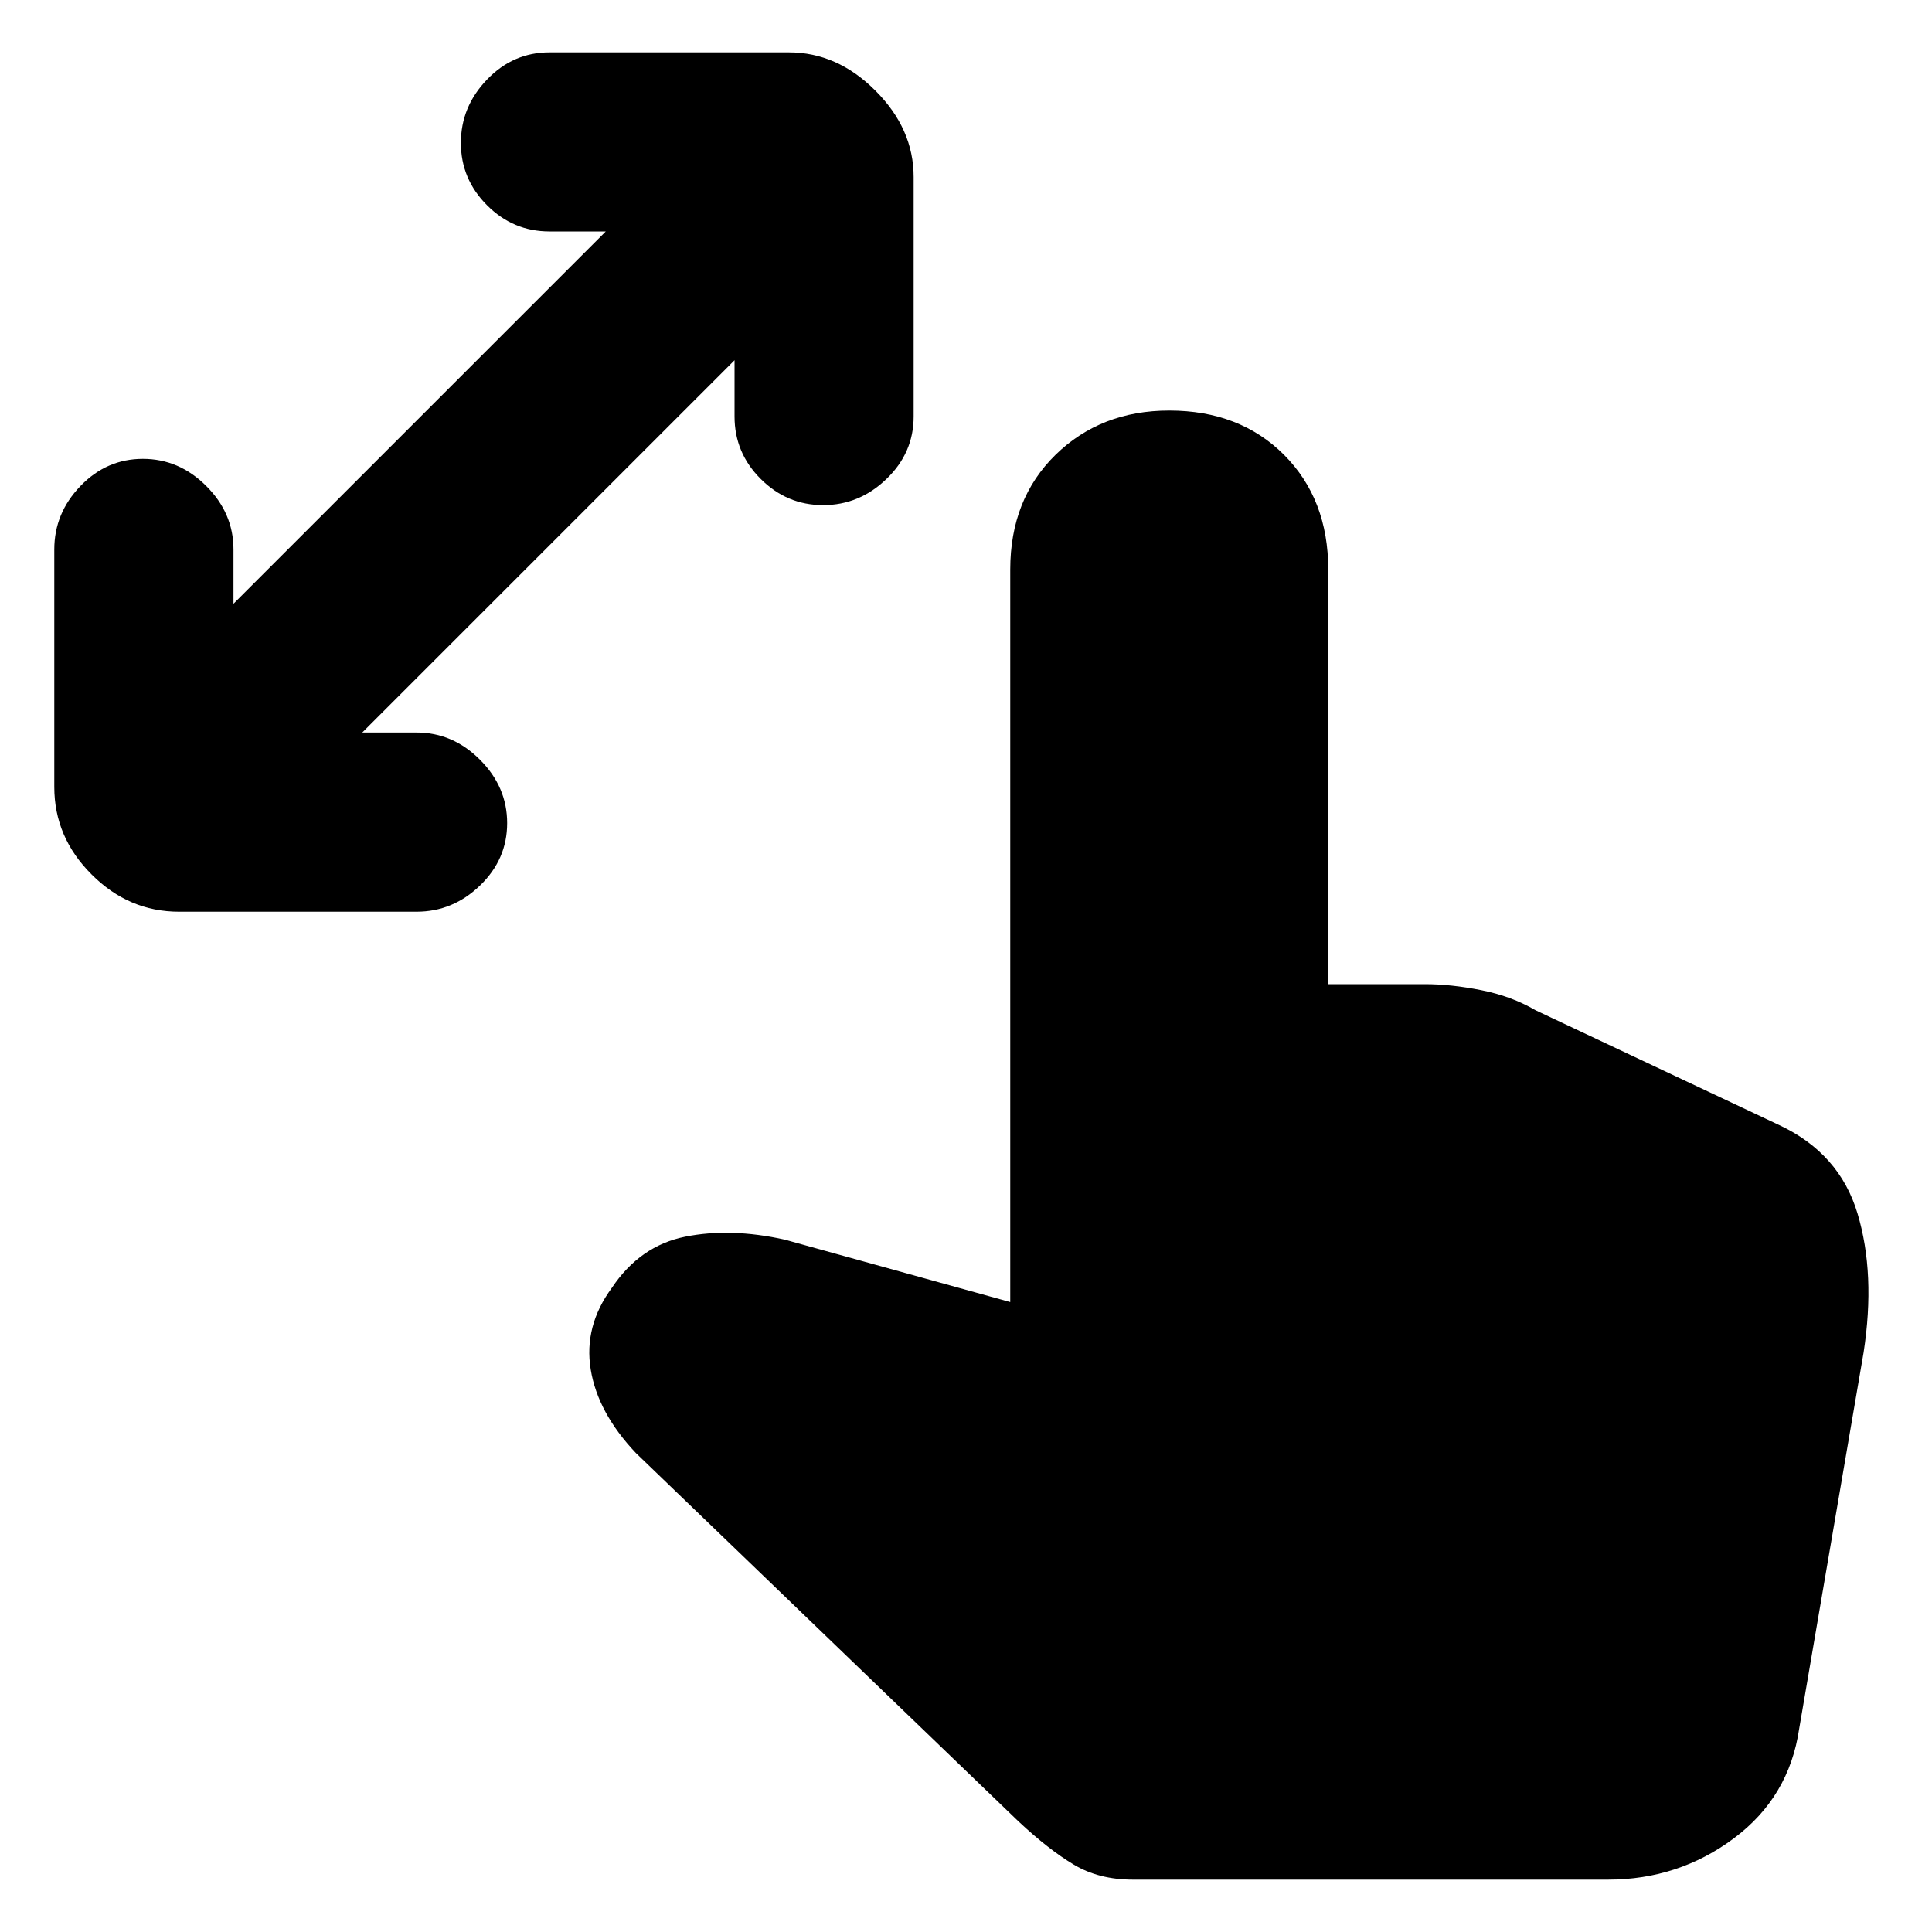 <svg xmlns="http://www.w3.org/2000/svg" height="20" width="20"><path d="M1.854 9.438q-.521 0-.906-.386-.386-.385-.386-.906V5.688q0-.376.271-.657t.646-.281q.375 0 .656.281.282.281.282.657v.562l3.854-3.854h-.583q-.376 0-.646-.271-.271-.271-.271-.646t.271-.656q.27-.281.646-.281h2.479q.5 0 .895.396.396.395.396.895v2.479q0 .376-.281.646-.281.271-.656.271t-.646-.271q-.271-.27-.271-.646v-.583L3.75 7.583h.562q.376 0 .657.282.281.281.281.656t-.281.646q-.281.271-.657.271Zm9.875 10.02q-.354 0-.614-.156-.261-.156-.573-.448l-3.959-3.812q-.395-.417-.468-.865-.073-.448.218-.844.292-.437.761-.531.468-.094 1.031.031l2.333.646V5.896q0-.729.469-1.188.469-.458 1.177-.458.729 0 1.188.458.458.459.458 1.188v4.292h1q.271 0 .583.062.313.062.563.208l2.521 1.188q.625.292.812.916.188.626.063 1.438l-.667 3.896q-.104.708-.677 1.135-.573.427-1.302.427Z"/></svg>